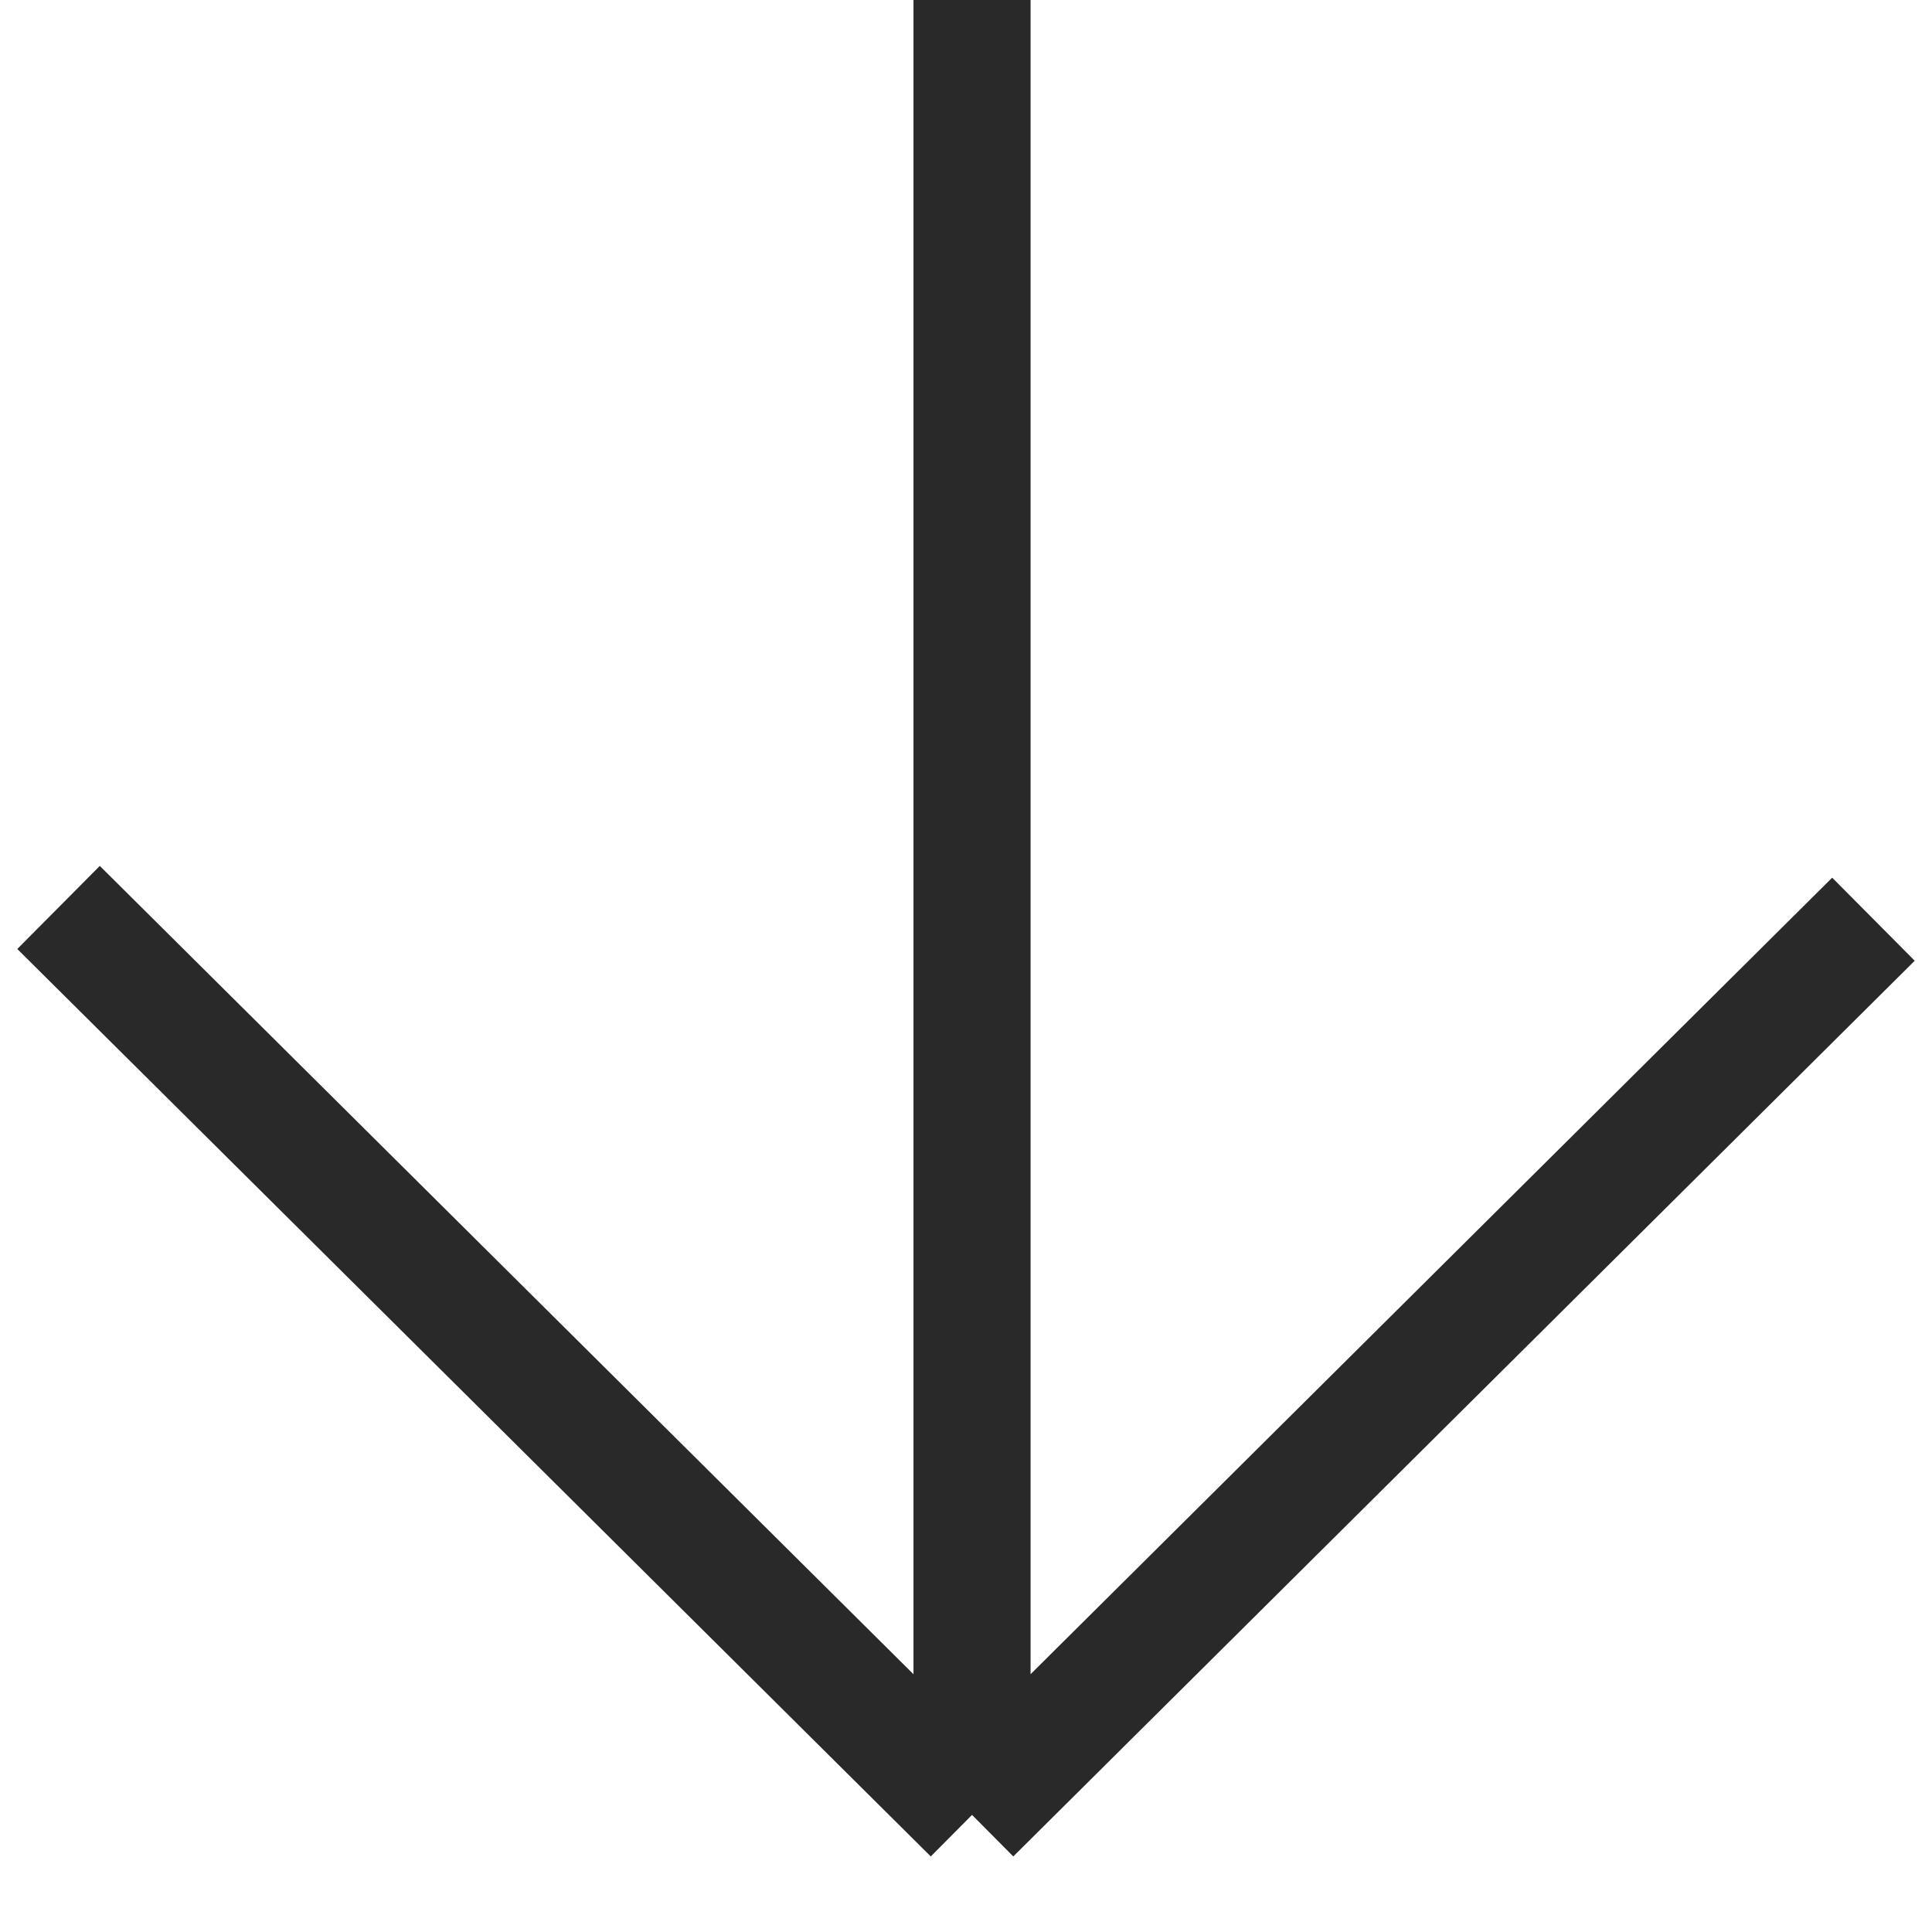 <svg width="33" height="33" viewBox="0 0 33 33" fill="none" xmlns="http://www.w3.org/2000/svg">
<path d="M16.603 0L16.603 31M16.603 31L32 15.701M16.603 31L1 15.5" stroke="#292929" stroke-width="2"/>
</svg>

